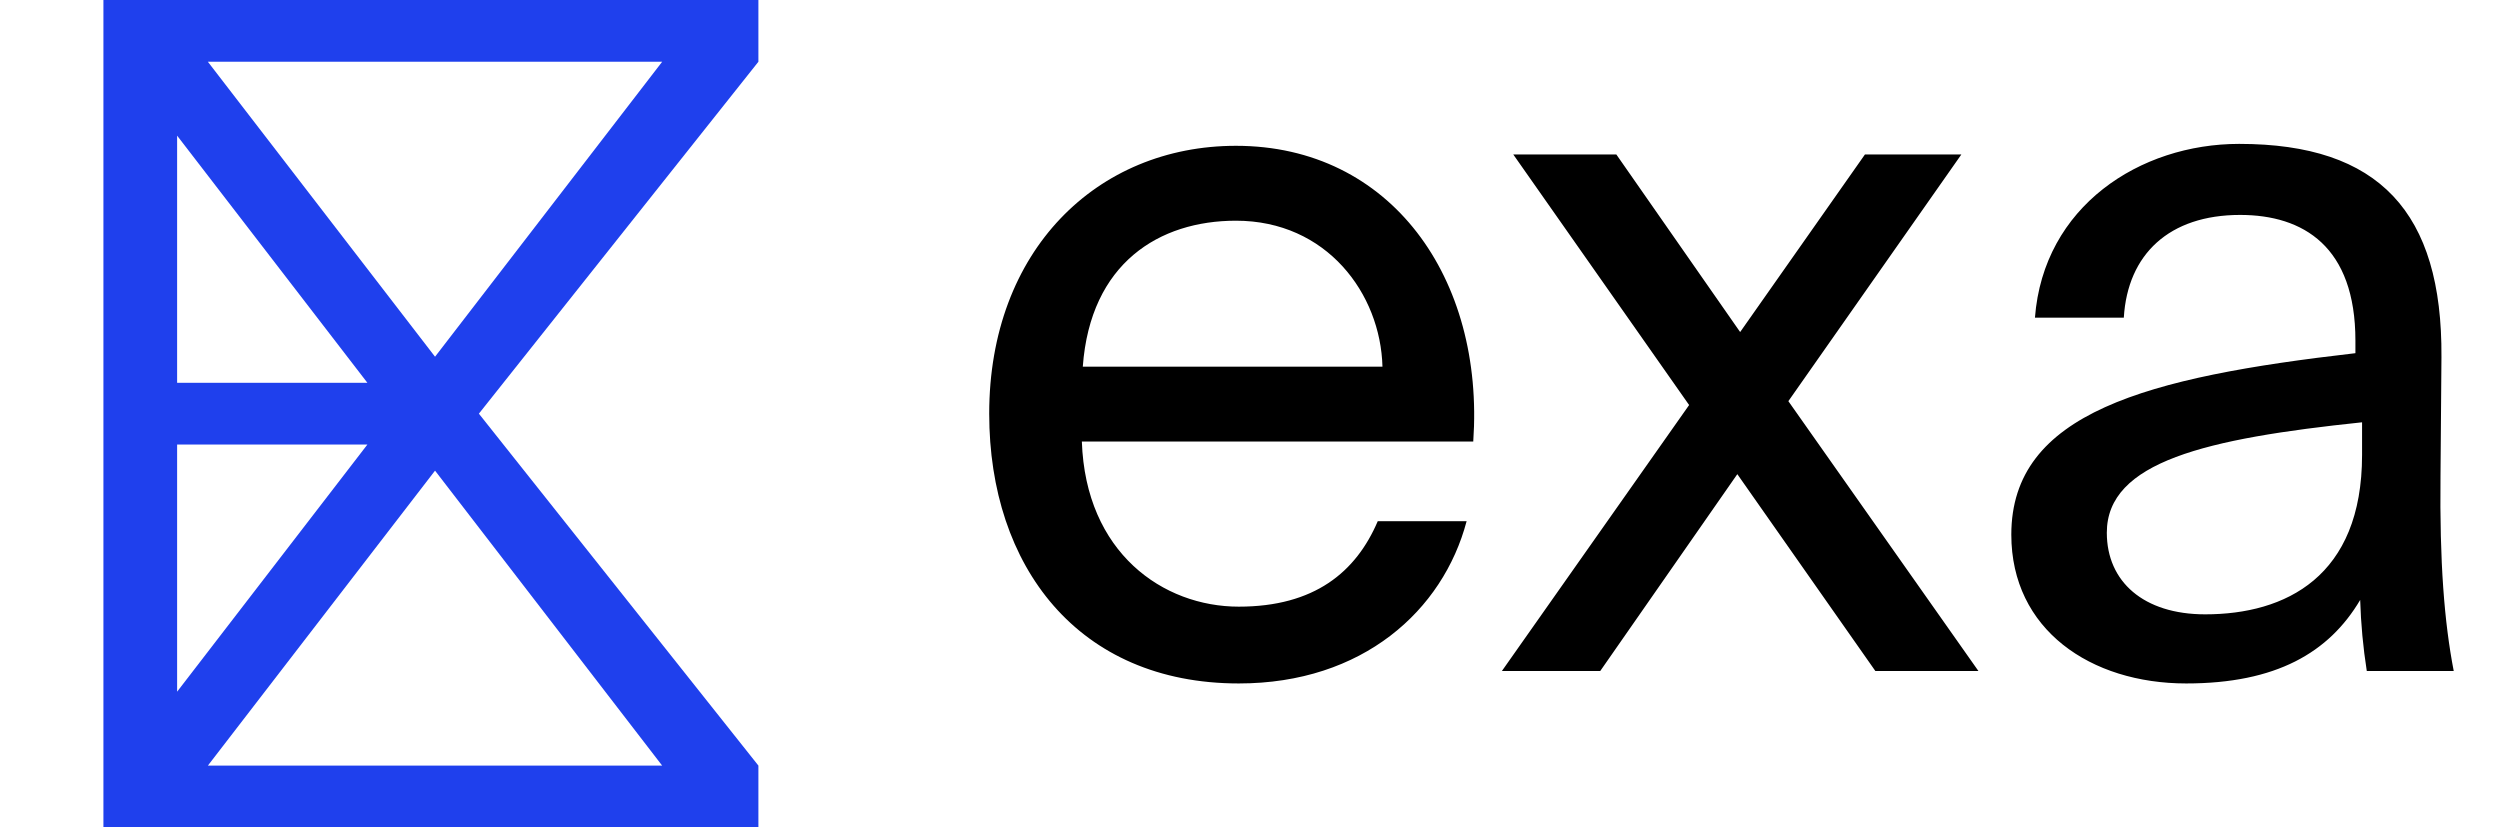 <svg width="139" height="46" viewBox="0 0 139 46" fill="none" xmlns="http://www.w3.org/2000/svg">
<path fill-rule="evenodd" clip-rule="evenodd" d="M5.75 0H42.167V3.433L26.626 23L42.167 42.567V46H5.75V0ZM24.188 19.834L36.817 3.433H11.557L24.188 19.834ZM9.848 7.542V21.285H20.428L9.848 7.542ZM20.428 24.715H9.848V38.458L20.428 24.715ZM11.557 42.569L24.188 26.168L36.817 42.569H11.557Z" fill="#1F40ED"/>
<path fill-rule="evenodd" clip-rule="evenodd" d="M81.913 24.548H60.151C60.361 30.74 64.672 33.73 68.876 33.73C73.081 33.73 75.394 31.808 76.603 28.979H81.544C80.23 33.944 75.763 38 68.876 38C59.941 38 55 31.49 55 23C55 13.925 60.992 8.107 68.719 8.107C77.34 8.107 82.543 15.473 81.913 24.548ZM68.719 12.271C64.462 12.271 60.625 14.62 60.203 20.386H76.865C76.76 16.328 73.765 12.271 68.719 12.271ZM109.052 8.588L99.433 22.305L109.999 37.306H104.269L96.595 26.363L88.974 37.307H83.506L93.915 22.52L84.138 8.588H89.868L96.752 18.462L103.691 8.588H109.052ZM131.331 25.295V23.48C122.658 24.387 117.139 25.67 117.139 29.619C117.139 32.342 119.188 34.157 122.605 34.157C127.072 34.157 131.331 32.075 131.331 25.295ZM121.553 38C116.243 38 111.829 35.011 111.829 29.726C111.829 22.946 119.345 20.972 130.961 19.637V18.942C130.961 13.712 128.071 11.95 124.551 11.95C120.607 11.95 118.295 14.139 118.084 17.662H113.143C113.617 11.47 118.978 8 124.498 8C132.277 8 135.798 11.79 135.745 19.85L135.692 26.47C135.64 31.274 135.902 34.584 136.427 37.306H131.593C131.388 35.998 131.265 34.679 131.226 33.356C129.49 36.29 126.545 38 121.553 38Z" fill="black"/>
</svg>
